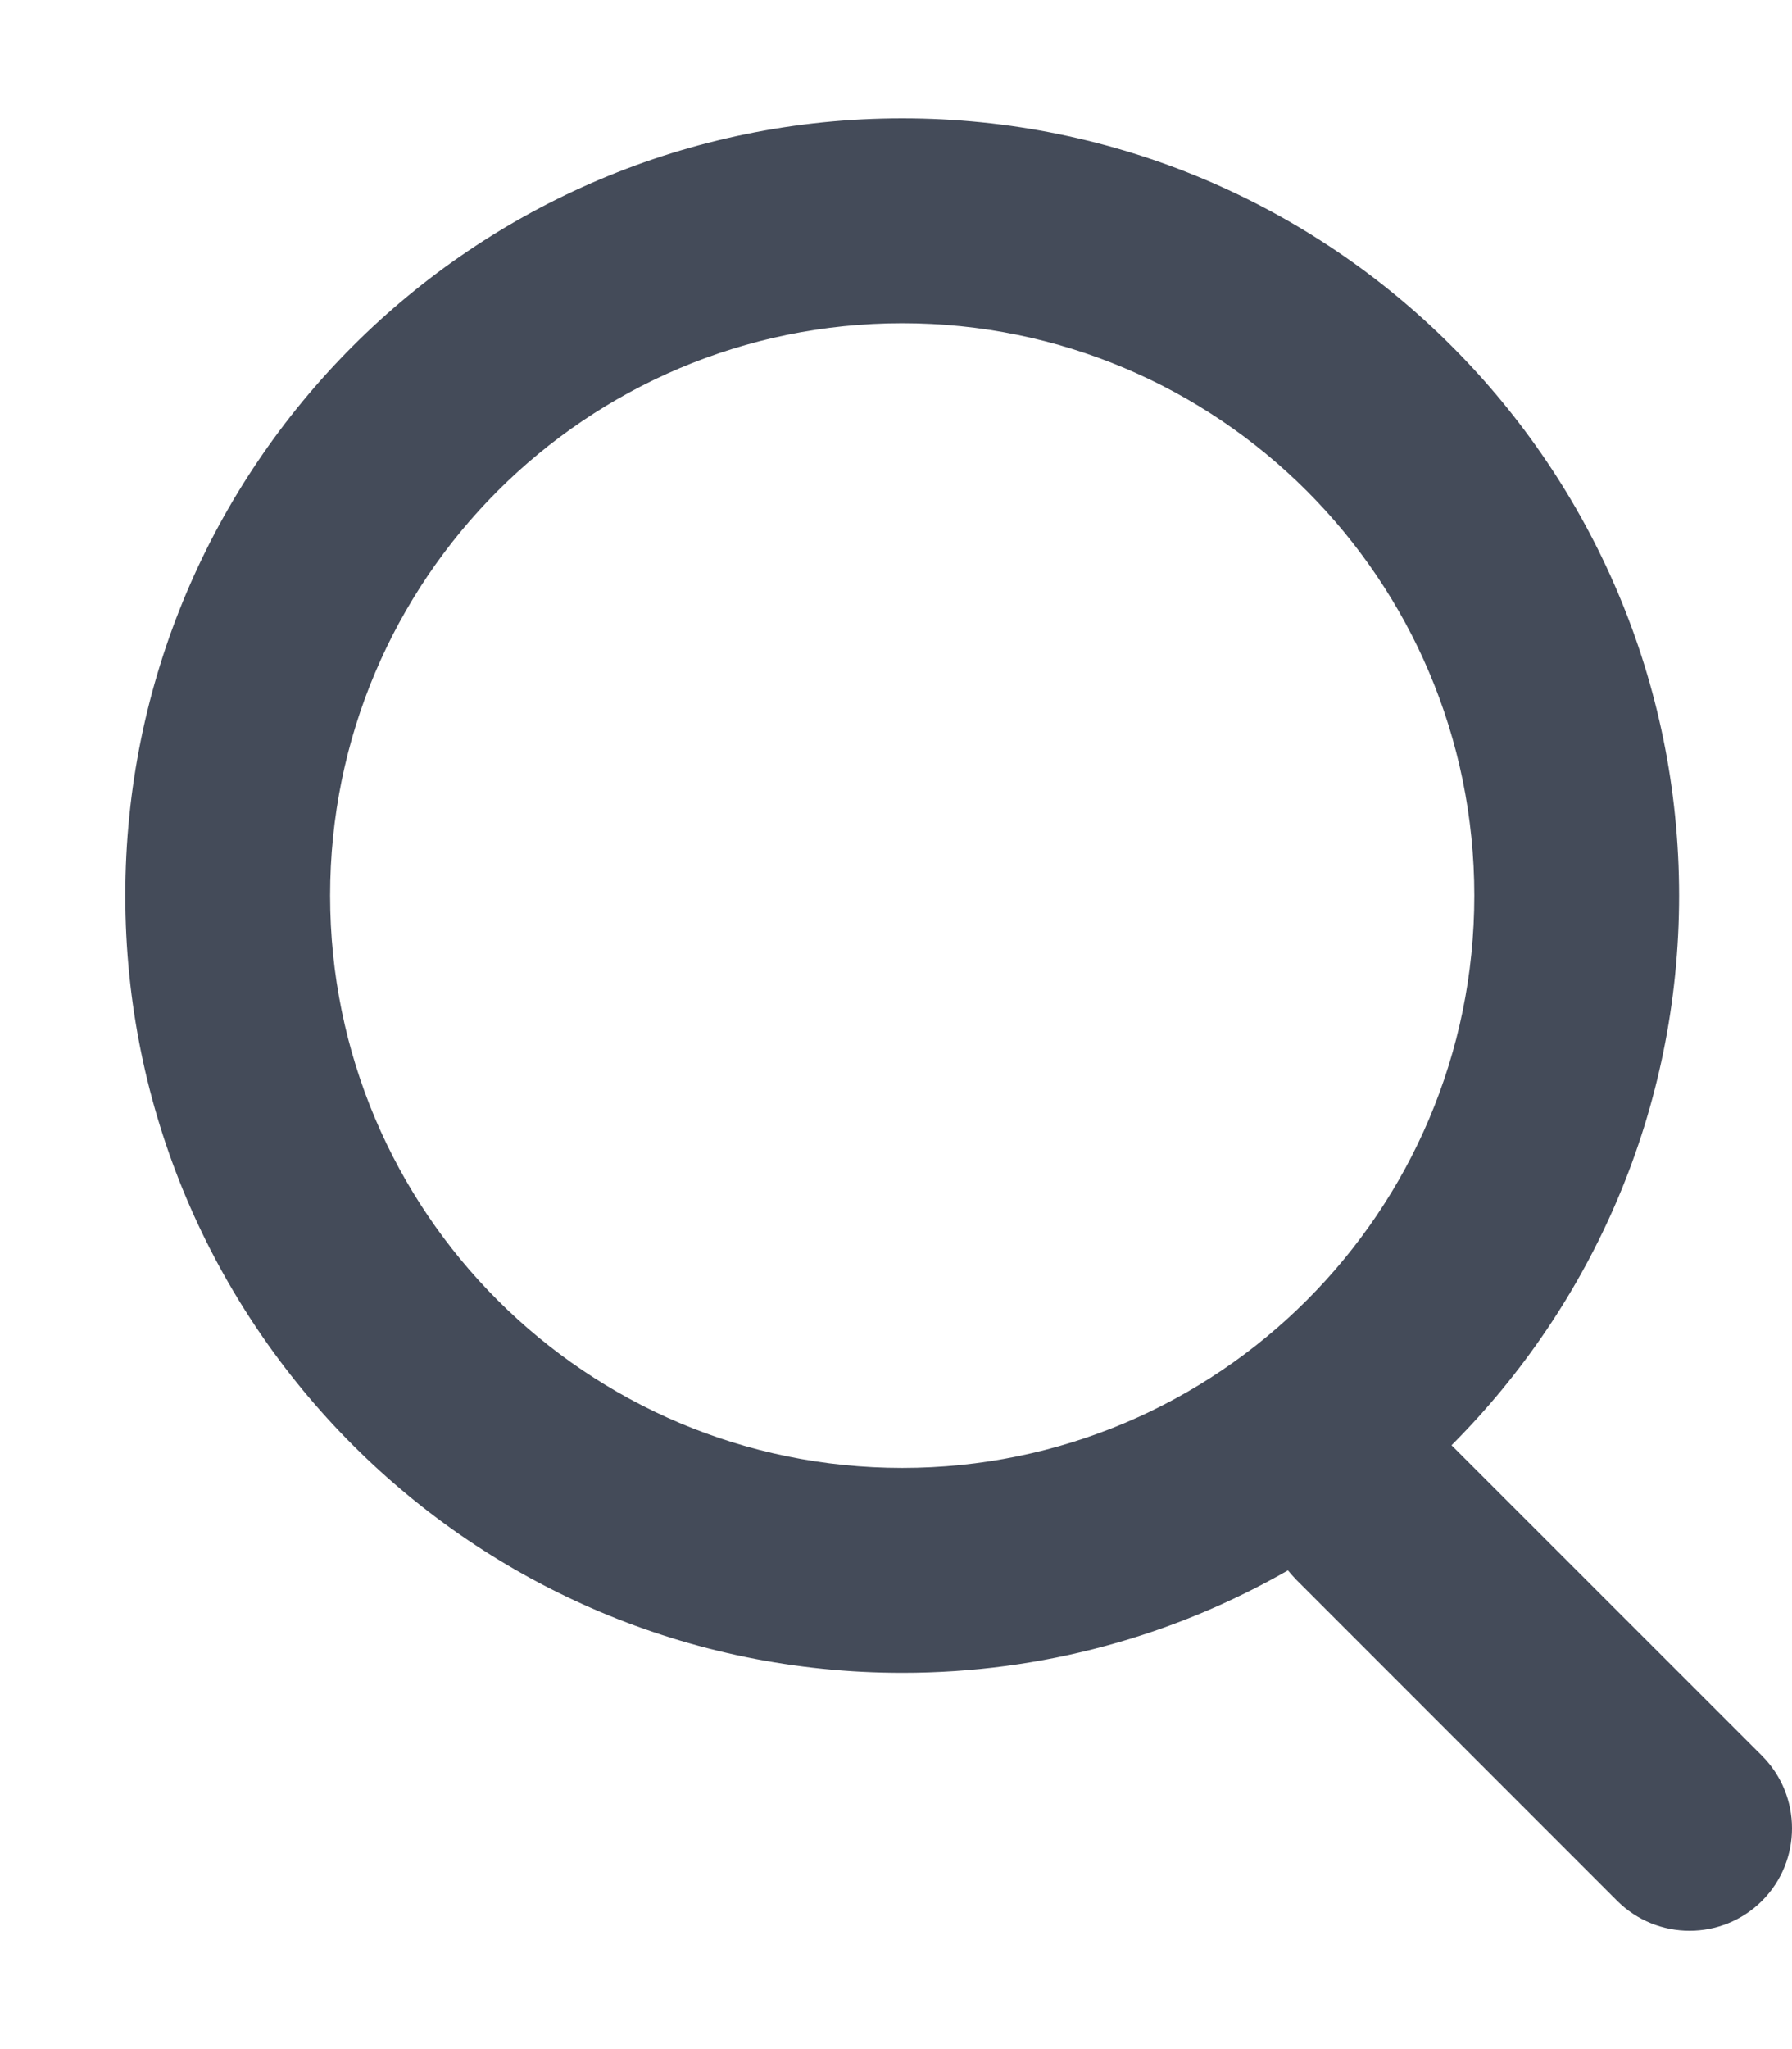 <svg width="14" height="16" viewBox="0 0 14 16" fill="none" xmlns="http://www.w3.org/2000/svg">
<path fill-rule="evenodd" clip-rule="evenodd" d="M11.518 6.993C11.518 9.461 9.517 11.462 7.049 11.462C4.58 11.462 2.579 9.461 2.579 6.993C2.579 4.525 4.58 2.524 7.049 2.524C9.517 2.524 11.518 4.525 11.518 6.993ZM10.062 12.262C9.174 12.771 8.146 13.062 7.049 13.062C3.697 13.062 0.979 10.345 0.979 6.993C0.979 3.641 3.697 0.924 7.049 0.924C10.4 0.924 13.118 3.641 13.118 6.993C13.118 8.669 12.438 10.186 11.34 11.285L13.766 13.71C14.078 14.023 14.078 14.529 13.766 14.842C13.453 15.154 12.947 15.154 12.634 14.842L10.124 12.332C10.102 12.309 10.082 12.286 10.062 12.262Z" fill="#444B59"/>
</svg>

